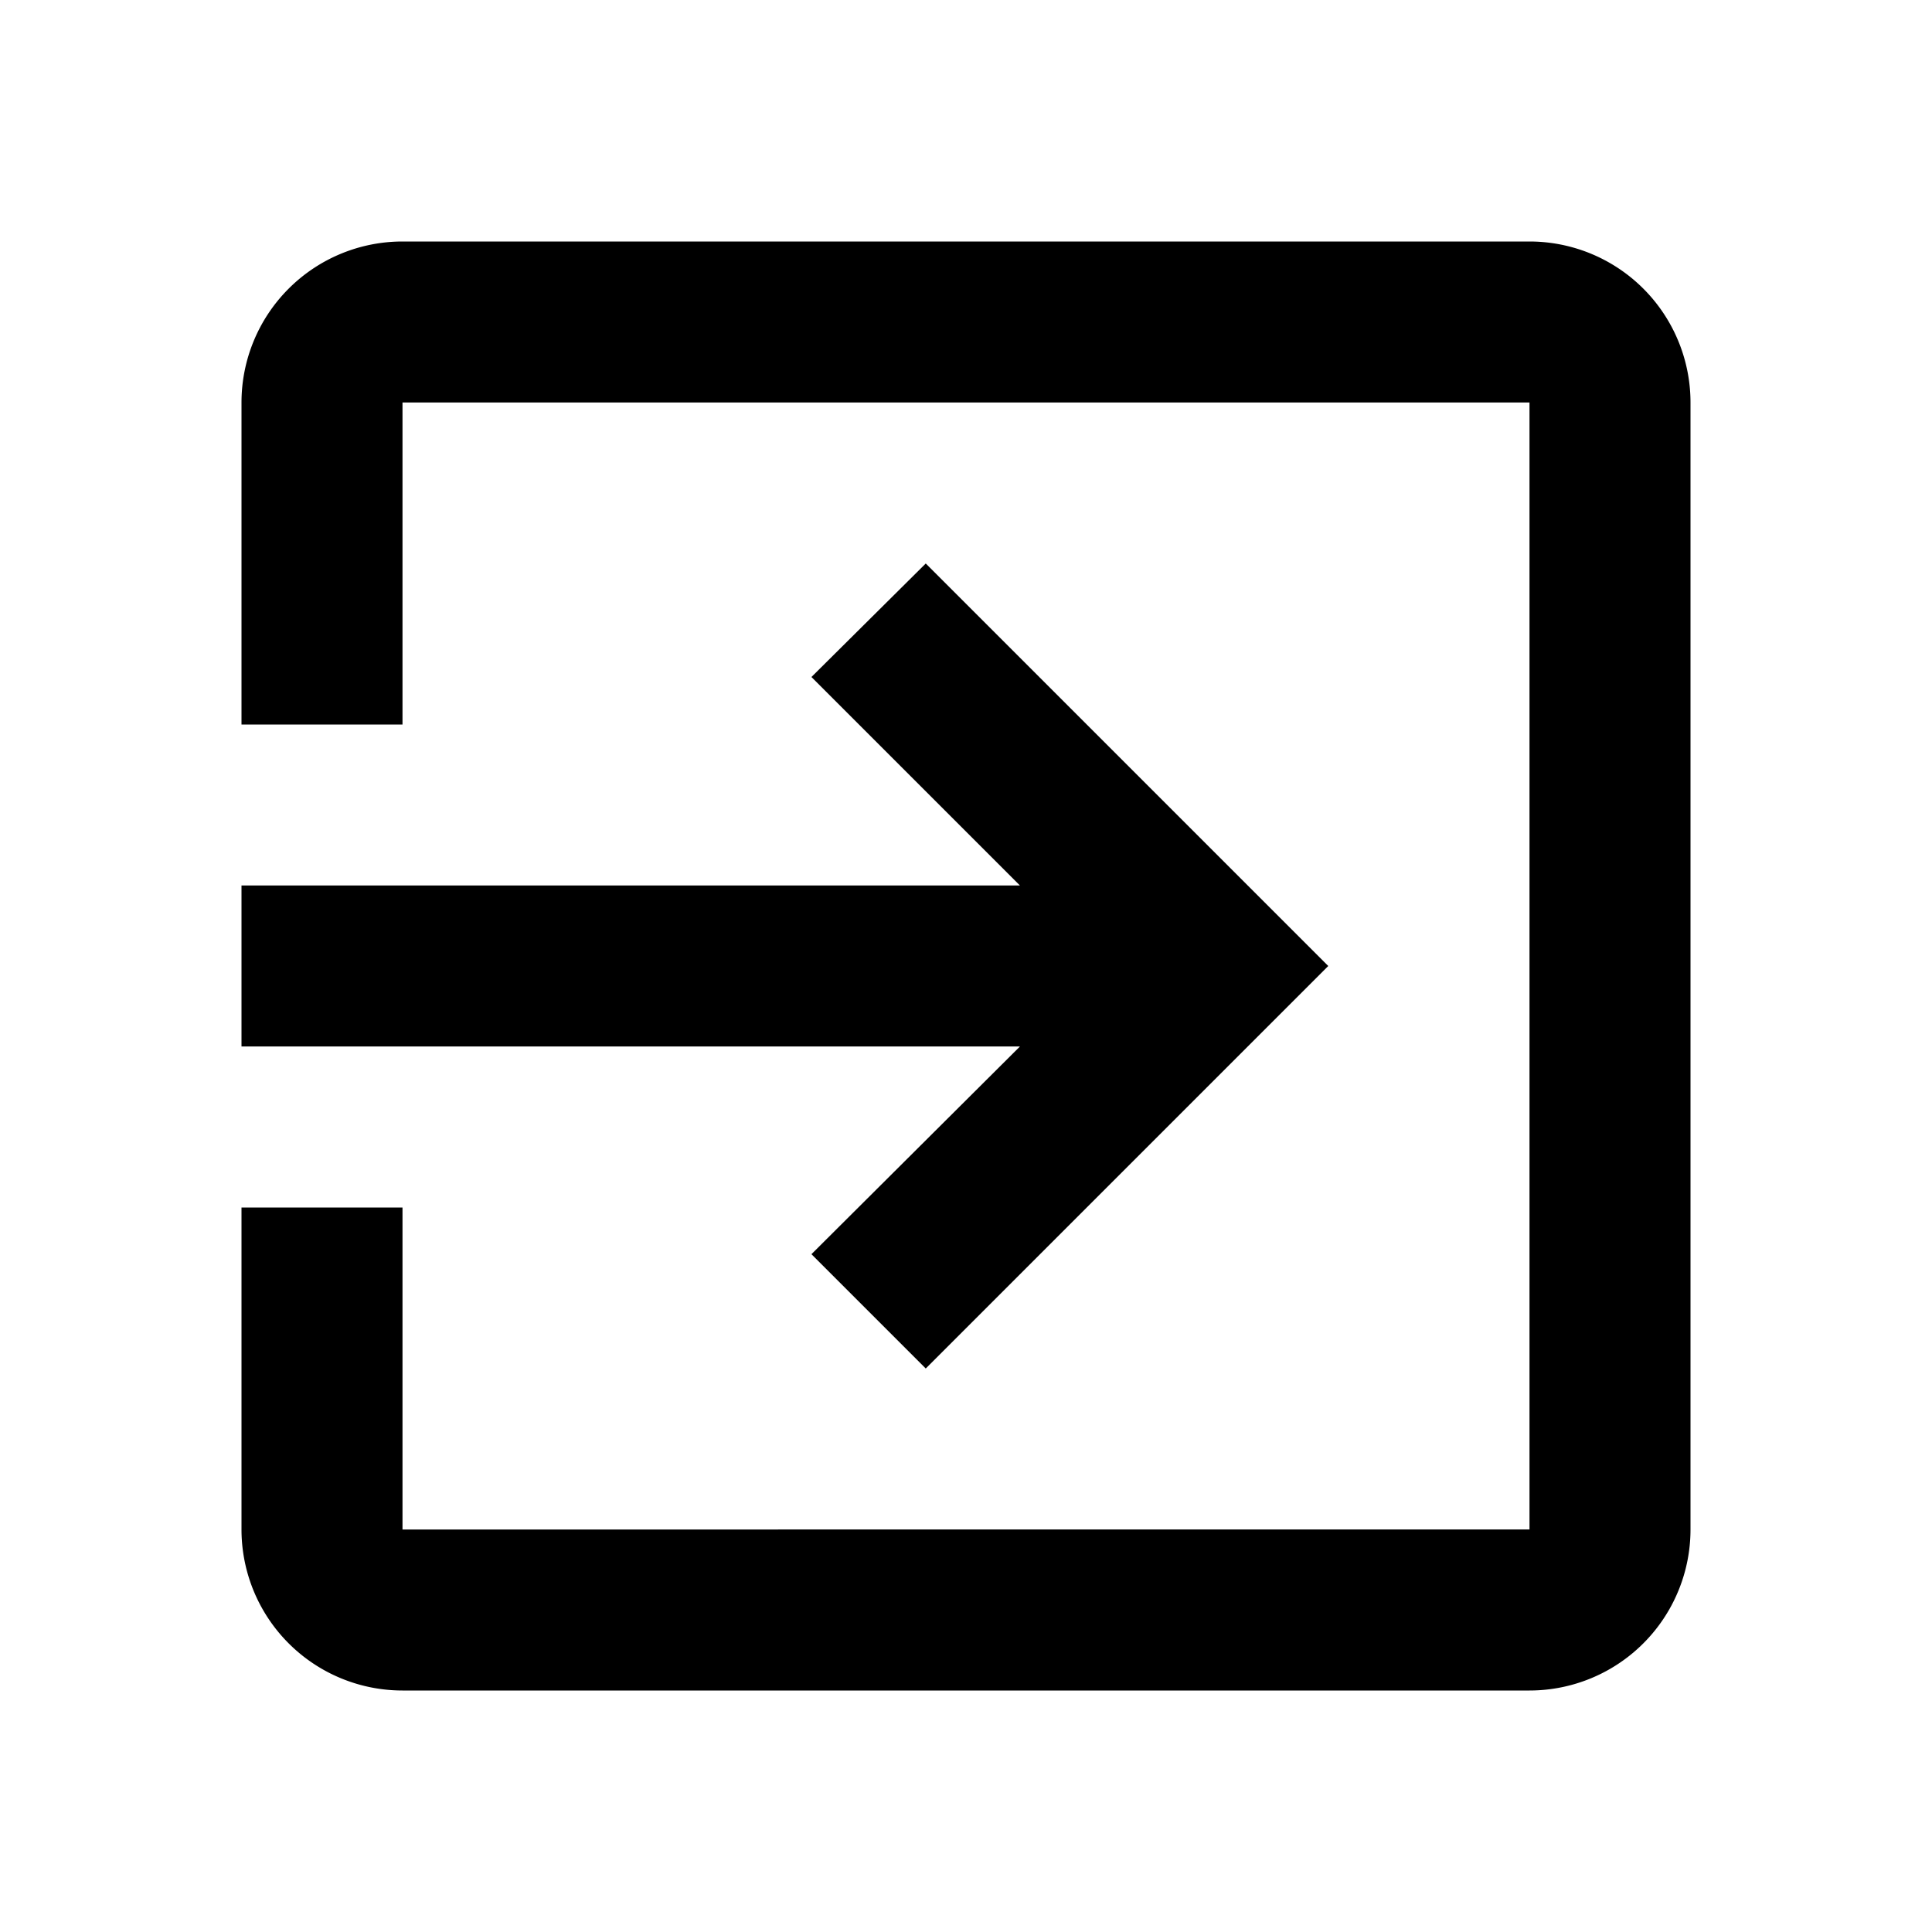 <svg xmlns="http://www.w3.org/2000/svg" viewBox="0 0 24 24">
    <path d="M5 3A2 2 0 0 0 3 5v4h2V5h14v14H5v-4H3v4a2 2 0 0 0 2 2h14a2 2 0 0 0 2-2V5a2 2 0 0 0-2-2zM10.08 15.58 11.5 17l5-5-5-5-1.42 1.41L12.67 11H3v2h9.67z"/>
</svg>